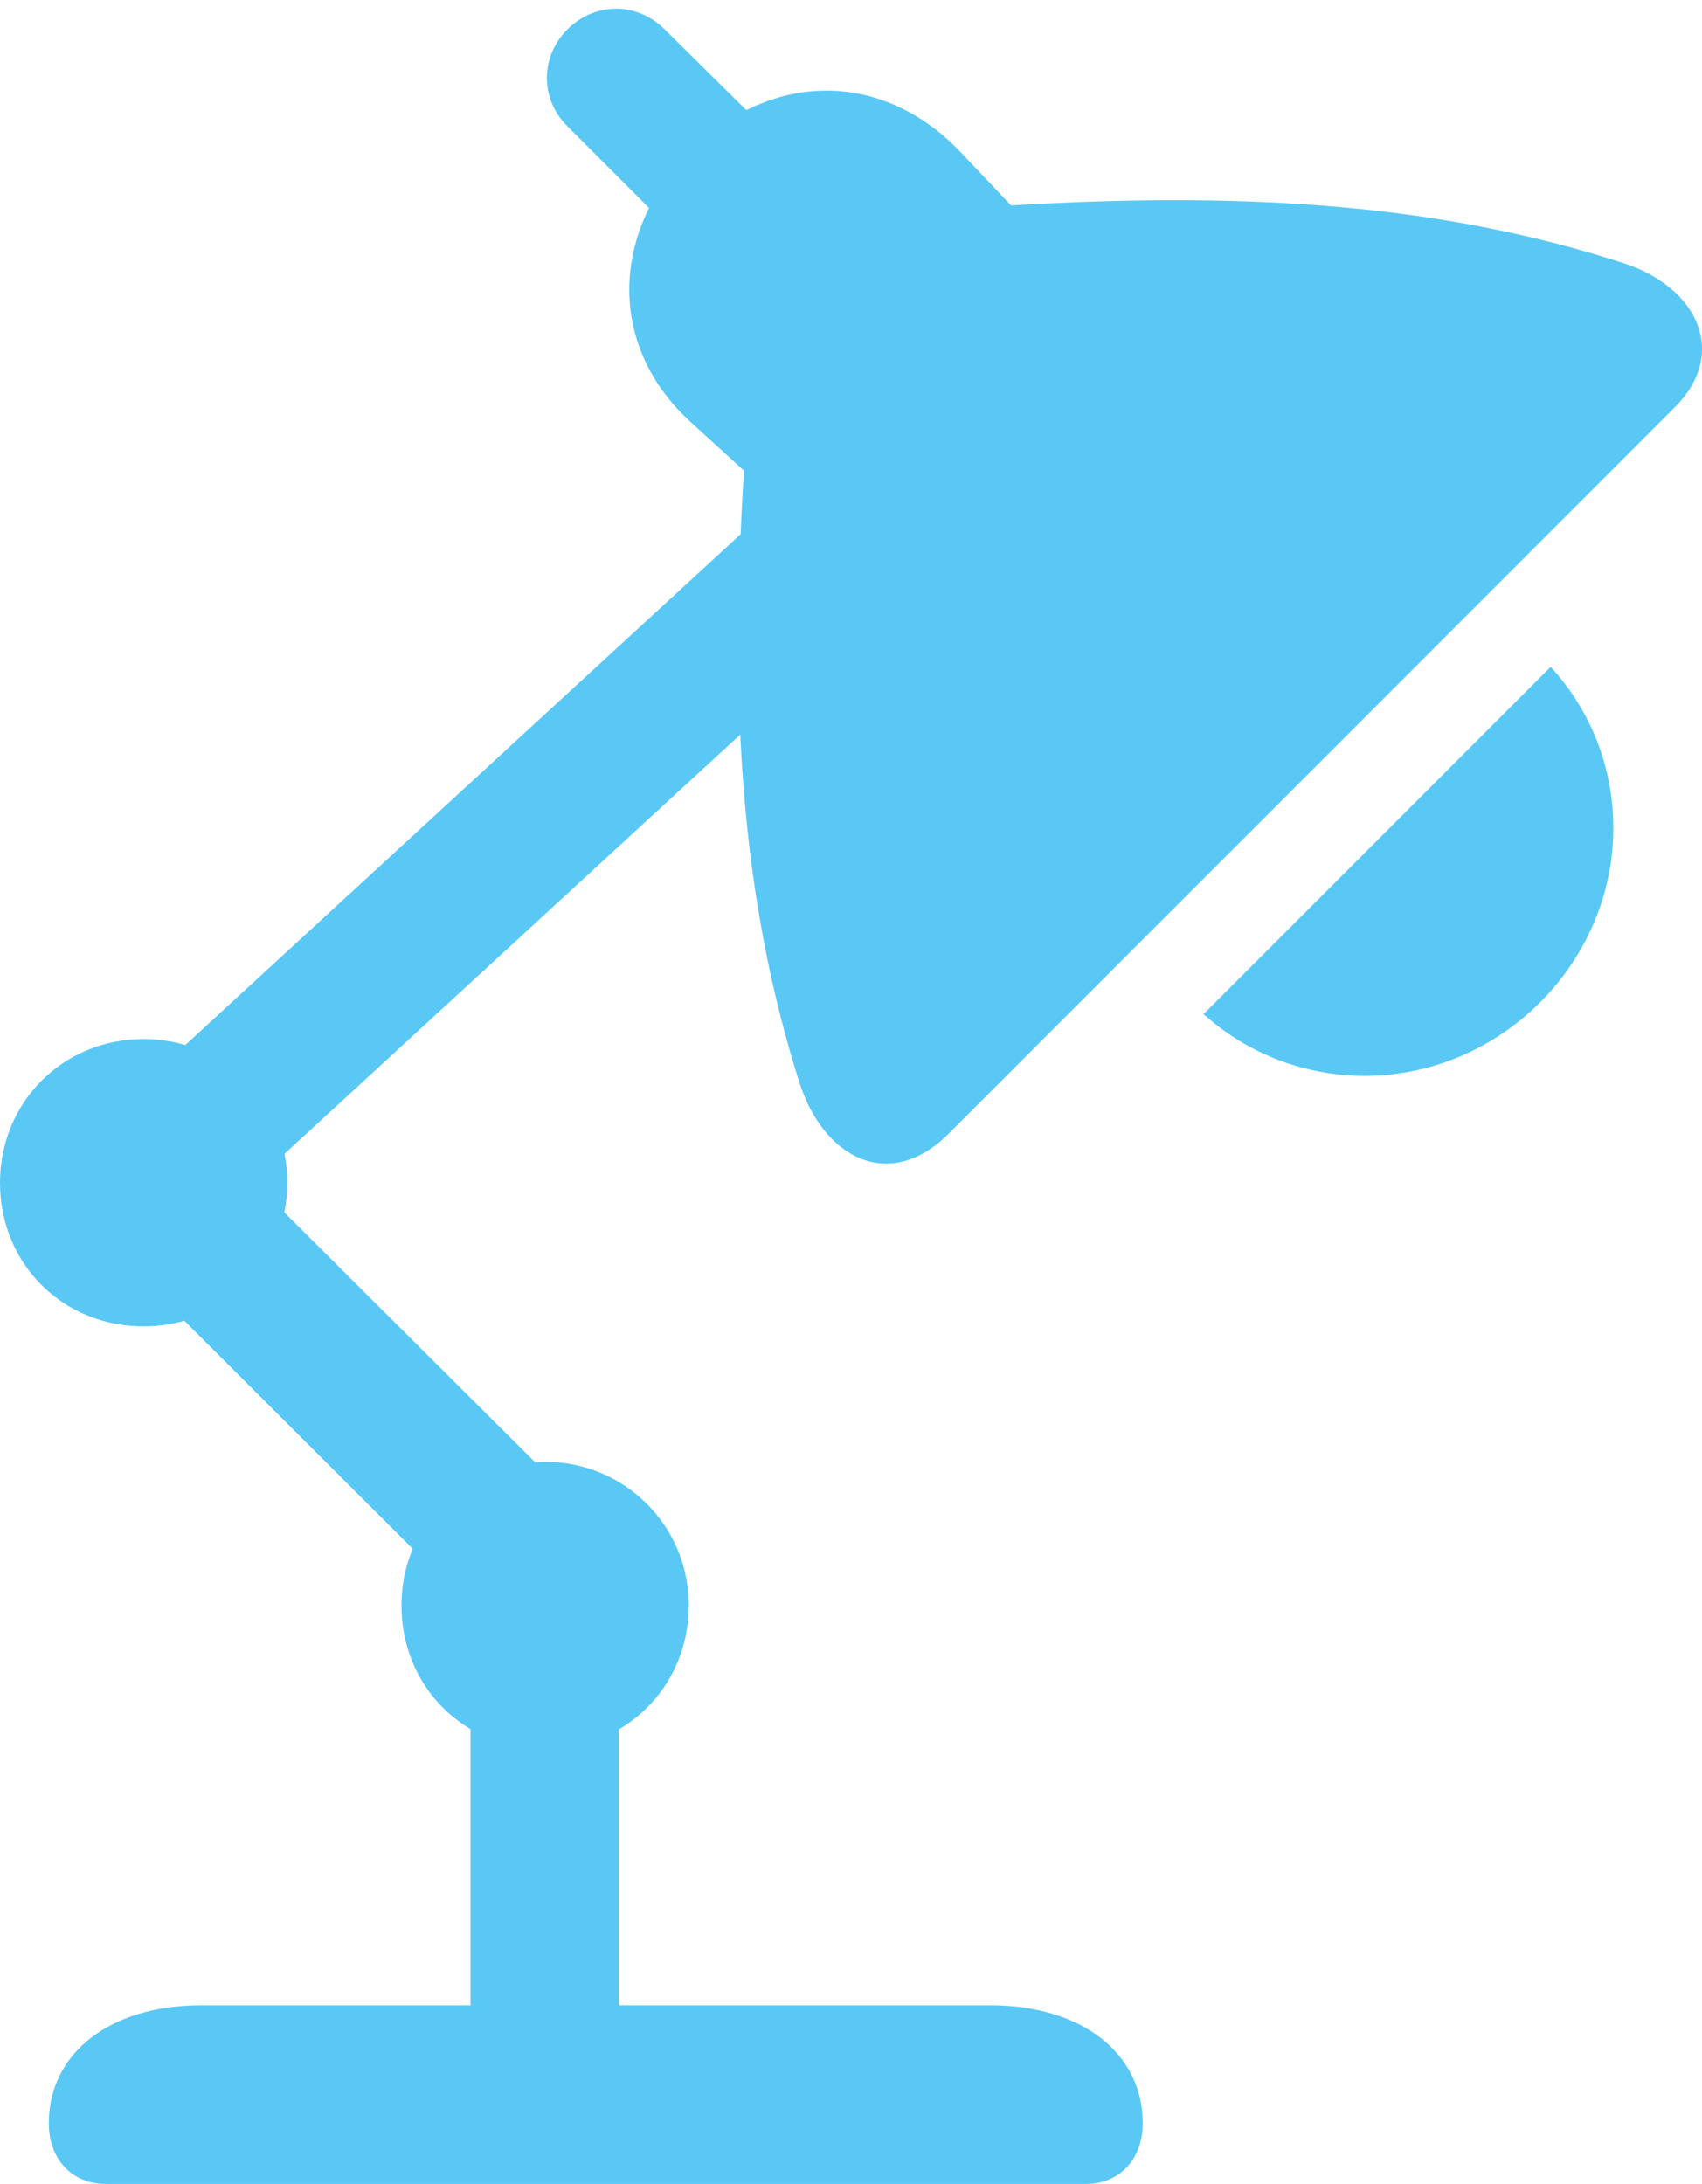 <?xml version="1.0" encoding="UTF-8"?>
<!--Generator: Apple Native CoreSVG 175.5-->
<!DOCTYPE svg
PUBLIC "-//W3C//DTD SVG 1.1//EN"
       "http://www.w3.org/Graphics/SVG/1.1/DTD/svg11.dtd">
<svg version="1.1" xmlns="http://www.w3.org/2000/svg" xmlns:xlink="http://www.w3.org/1999/xlink" width="22.563" height="28.943">
 <g>
  <rect height="28.943" opacity="0" width="22.563" x="0" y="0"/>
  <path d="M12.573 15.027L22.192 5.408C22.925 4.688 22.51 3.796 21.497 3.479C19.177 2.734 16.675 2.527 13.403 2.722L12.756 2.039C11.719 0.928 10.242 0.928 9.143 2.002C8.081 3.101 8.057 4.614 9.18 5.615L9.863 6.238C9.656 9.473 9.851 11.987 10.596 14.343C10.925 15.369 11.804 15.796 12.573 15.027ZM9.705 3.857L10.998 2.551L8.813 0.391C8.447 0.024 7.886 0.024 7.52 0.391C7.166 0.745 7.153 1.306 7.52 1.672ZM18.091 14.258C19.898 14.258 21.387 12.756 21.387 10.974C21.387 10.193 21.106 9.436 20.557 8.838L15.955 13.44C16.553 13.977 17.31 14.258 18.091 14.258ZM2.307 16.638L11.572 8.118L10.229 6.702L0.977 15.21ZM1.904 17.578C2.966 17.578 3.809 16.748 3.809 15.674C3.809 14.612 2.966 13.77 1.904 13.77C0.83 13.77 0 14.612 0 15.674C0 16.748 0.83 17.578 1.904 17.578ZM6.86 21.912L8.252 20.532L2.185 14.49L0.806 15.869ZM7.227 23.181C8.289 23.181 9.131 22.351 9.131 21.277C9.131 20.215 8.276 19.373 7.227 19.373C6.152 19.373 5.322 20.215 5.322 21.277C5.322 22.351 6.152 23.181 7.227 23.181ZM6.238 27.222L8.203 27.222L8.203 21.326L6.238 21.326ZM1.404 28.943L14.392 28.943C14.844 28.943 15.149 28.613 15.149 28.137C15.149 27.222 14.355 26.575 13.123 26.575L2.673 26.575C1.44 26.575 0.647 27.222 0.647 28.137C0.647 28.613 0.952 28.943 1.404 28.943Z" fill="#5ac8f5"/>
 </g>
</svg>

